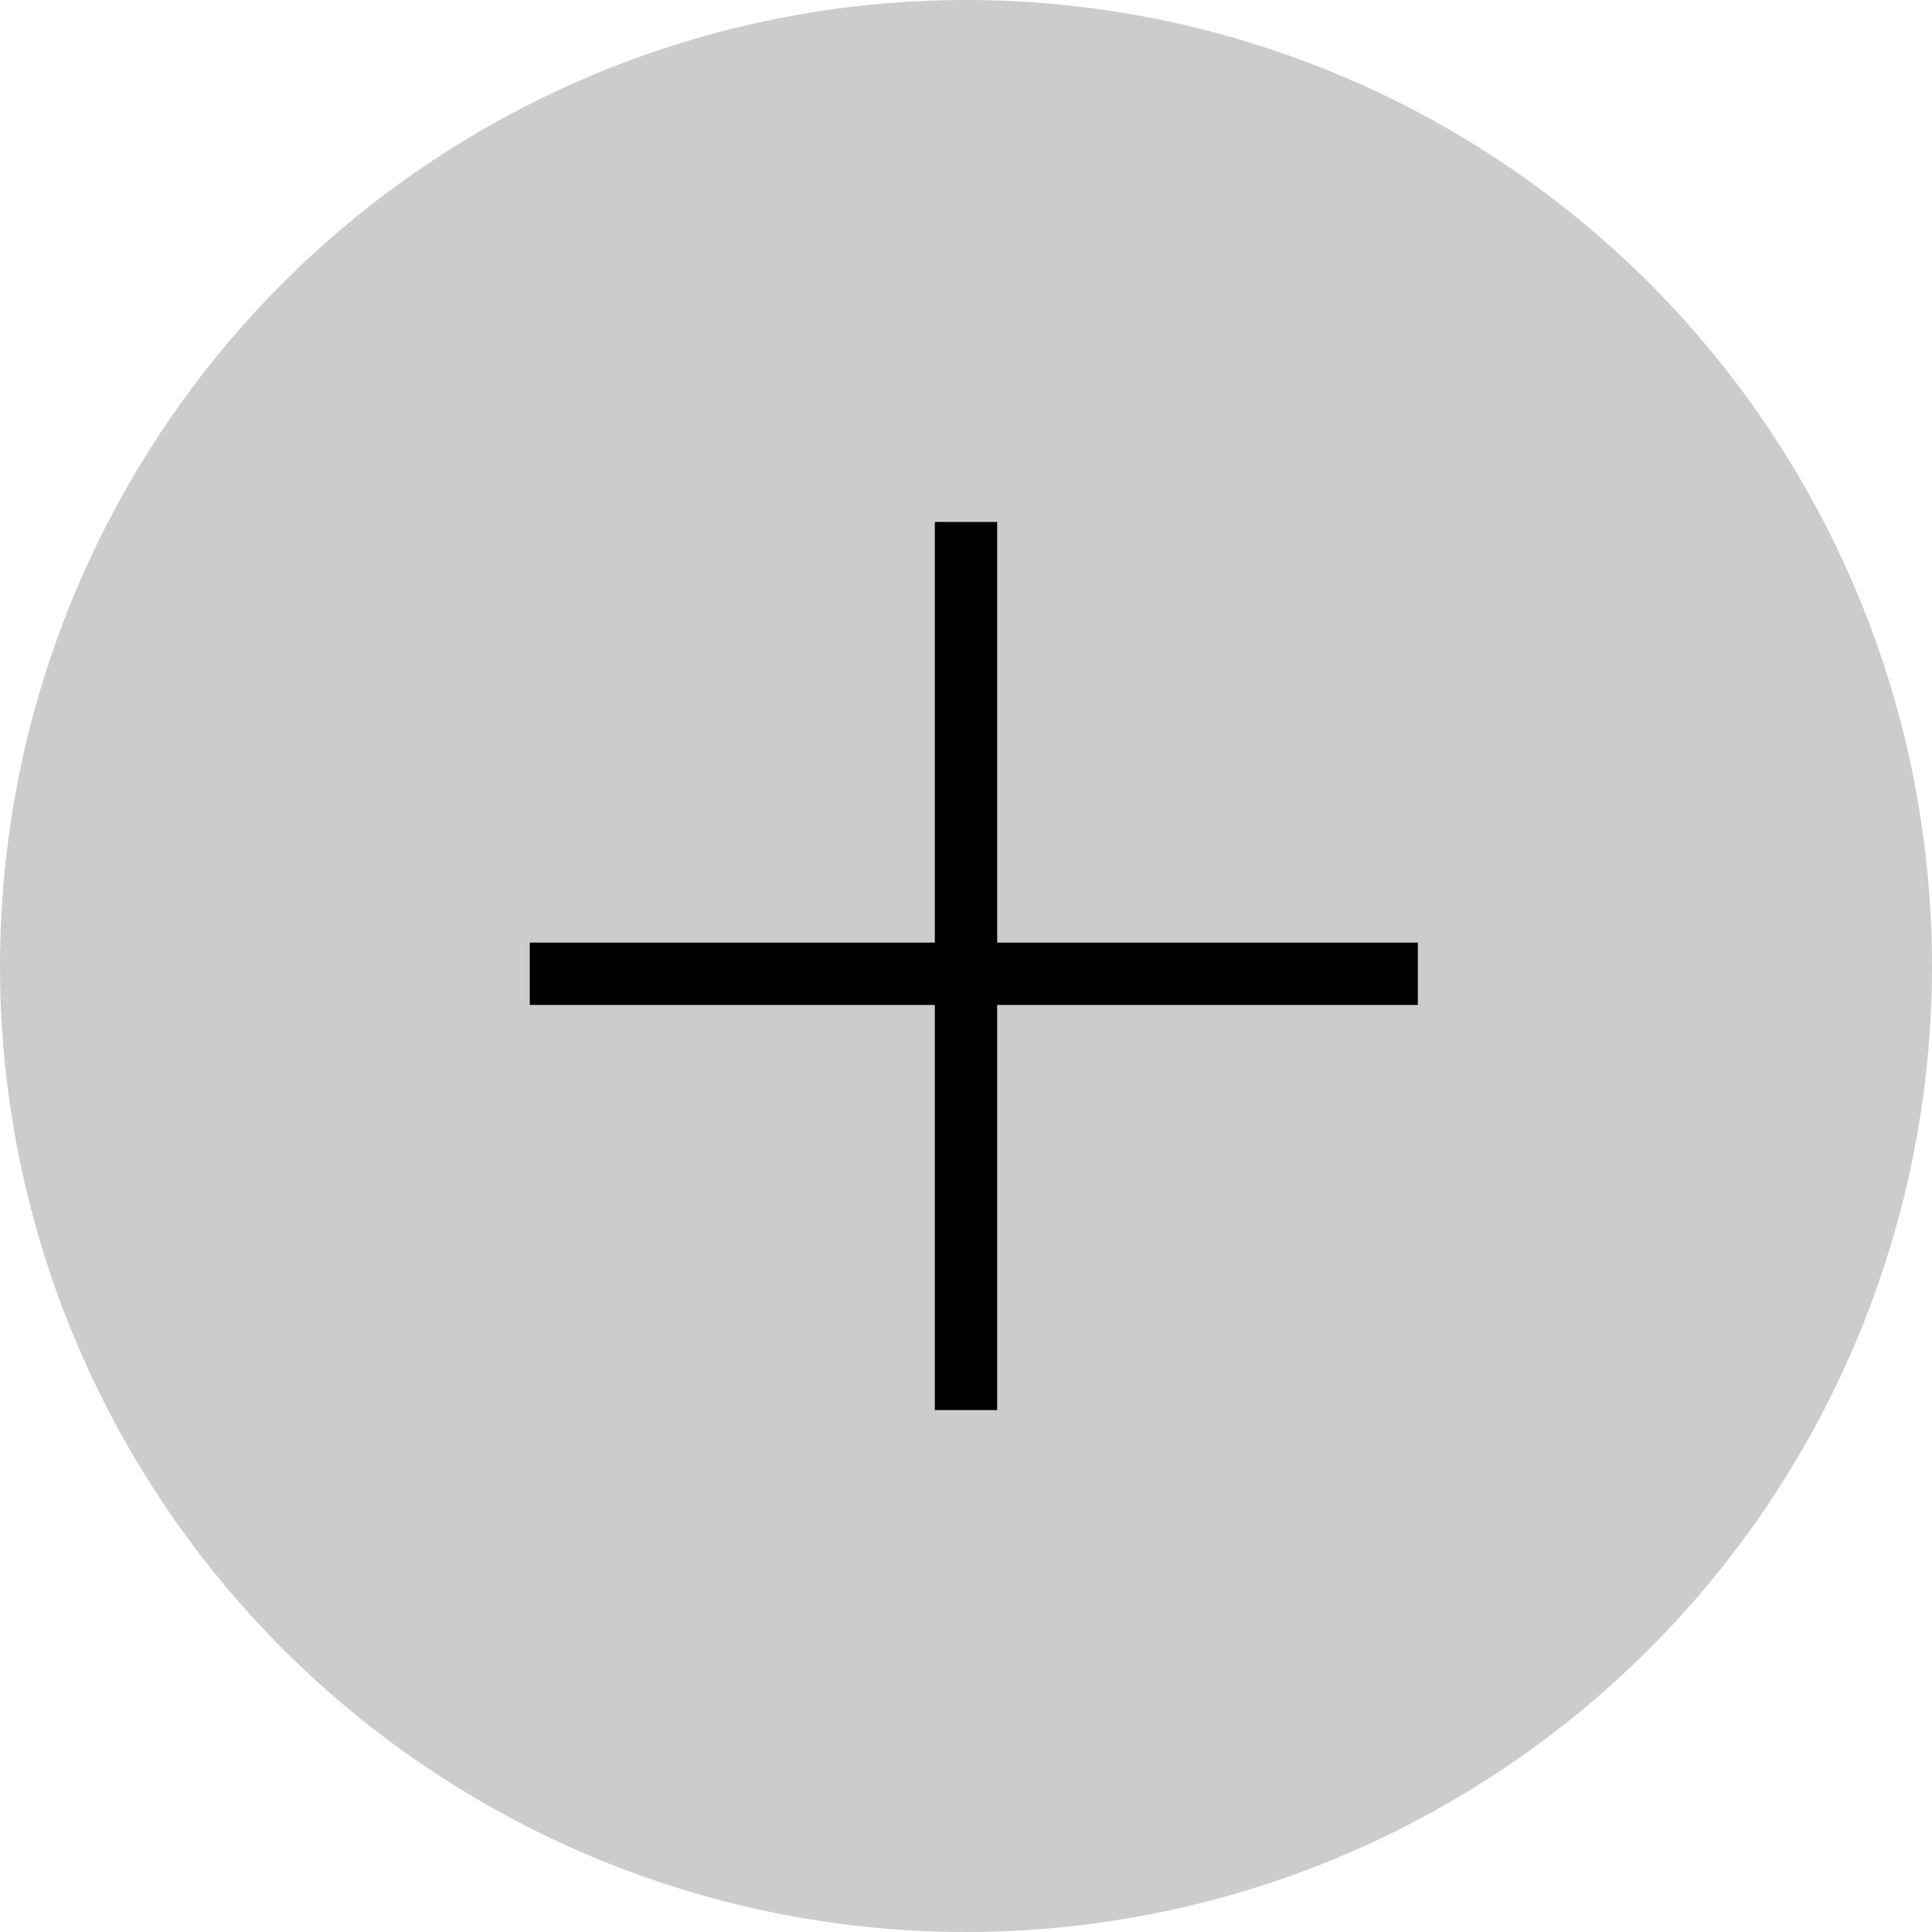 <svg width="60" height="60" viewBox="0 0 60 60" fill="none" xmlns="http://www.w3.org/2000/svg">
<circle cx="30" cy="30" r="30" fill="#CCCCCC"/>
<path fill-rule="evenodd" clip-rule="evenodd" d="M30.968 16.21L30.968 43.791L29.032 43.791L29.032 16.21L30.968 16.21Z" fill="black"/>
<path fill-rule="evenodd" clip-rule="evenodd" d="M16.452 29.274L44.032 29.274L44.032 31.21L16.452 31.21L16.452 29.274Z" fill="black"/>
</svg>
